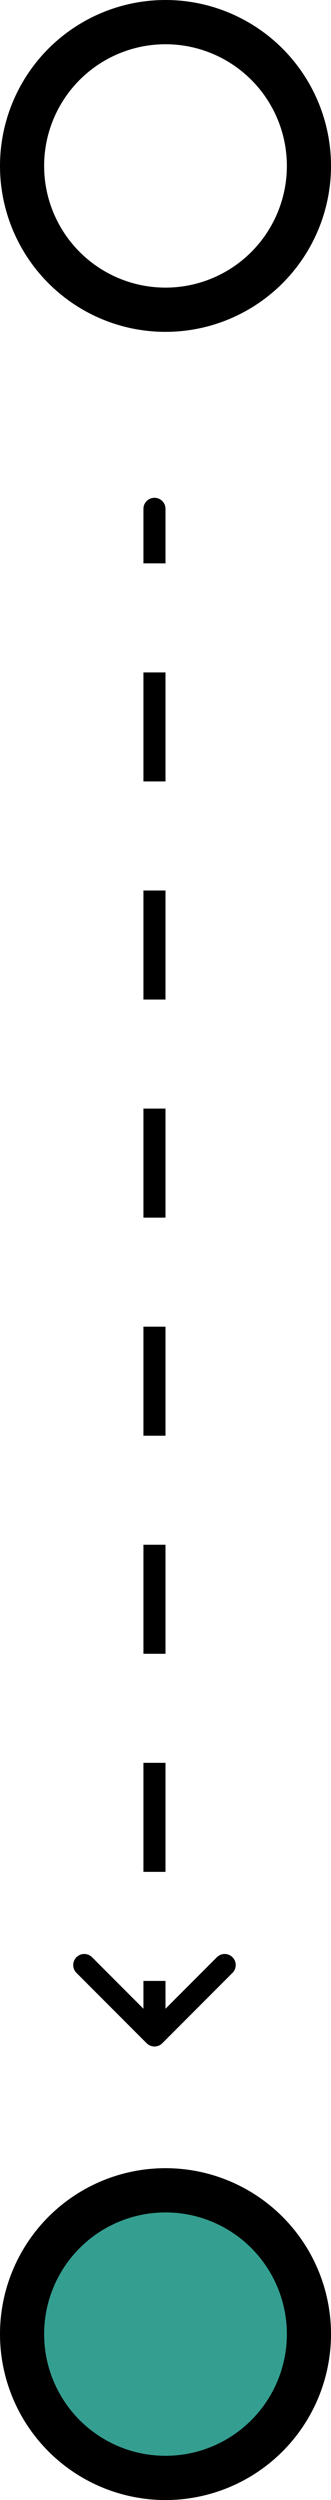 <svg width="15" height="113" viewBox="0 0 15 113" fill="none" xmlns="http://www.w3.org/2000/svg">
<circle cx="7.5" cy="7.5" r="6.5" stroke="black" stroke-width="2"/>
<circle cx="7.5" cy="105.5" r="6.5" fill="#349F91" stroke="black" stroke-width="2"/>
<path d="M6.646 92.354C6.842 92.549 7.158 92.549 7.354 92.354L10.536 89.172C10.731 88.976 10.731 88.66 10.536 88.465C10.34 88.269 10.024 88.269 9.828 88.465L7 91.293L4.172 88.465C3.976 88.269 3.66 88.269 3.464 88.465C3.269 88.66 3.269 88.976 3.464 89.172L6.646 92.354ZM7.5 23C7.5 22.724 7.276 22.5 7 22.5C6.724 22.5 6.5 22.724 6.5 23H7.5ZM7.5 92V89.536H6.5V92H7.5ZM7.5 84.607L7.5 79.679H6.5V84.607H7.5ZM7.5 74.75L7.5 69.821H6.5L6.5 74.75H7.5ZM7.5 64.893L7.5 59.964H6.5L6.5 64.893H7.5ZM7.5 55.036L7.5 50.107H6.5L6.5 55.036H7.5ZM7.5 45.179L7.5 40.25H6.5L6.5 45.179H7.5ZM7.5 35.321L7.5 30.393H6.5L6.5 35.321H7.5ZM7.5 25.464V23H6.5V25.464H7.5Z" fill="black"/>
</svg>
